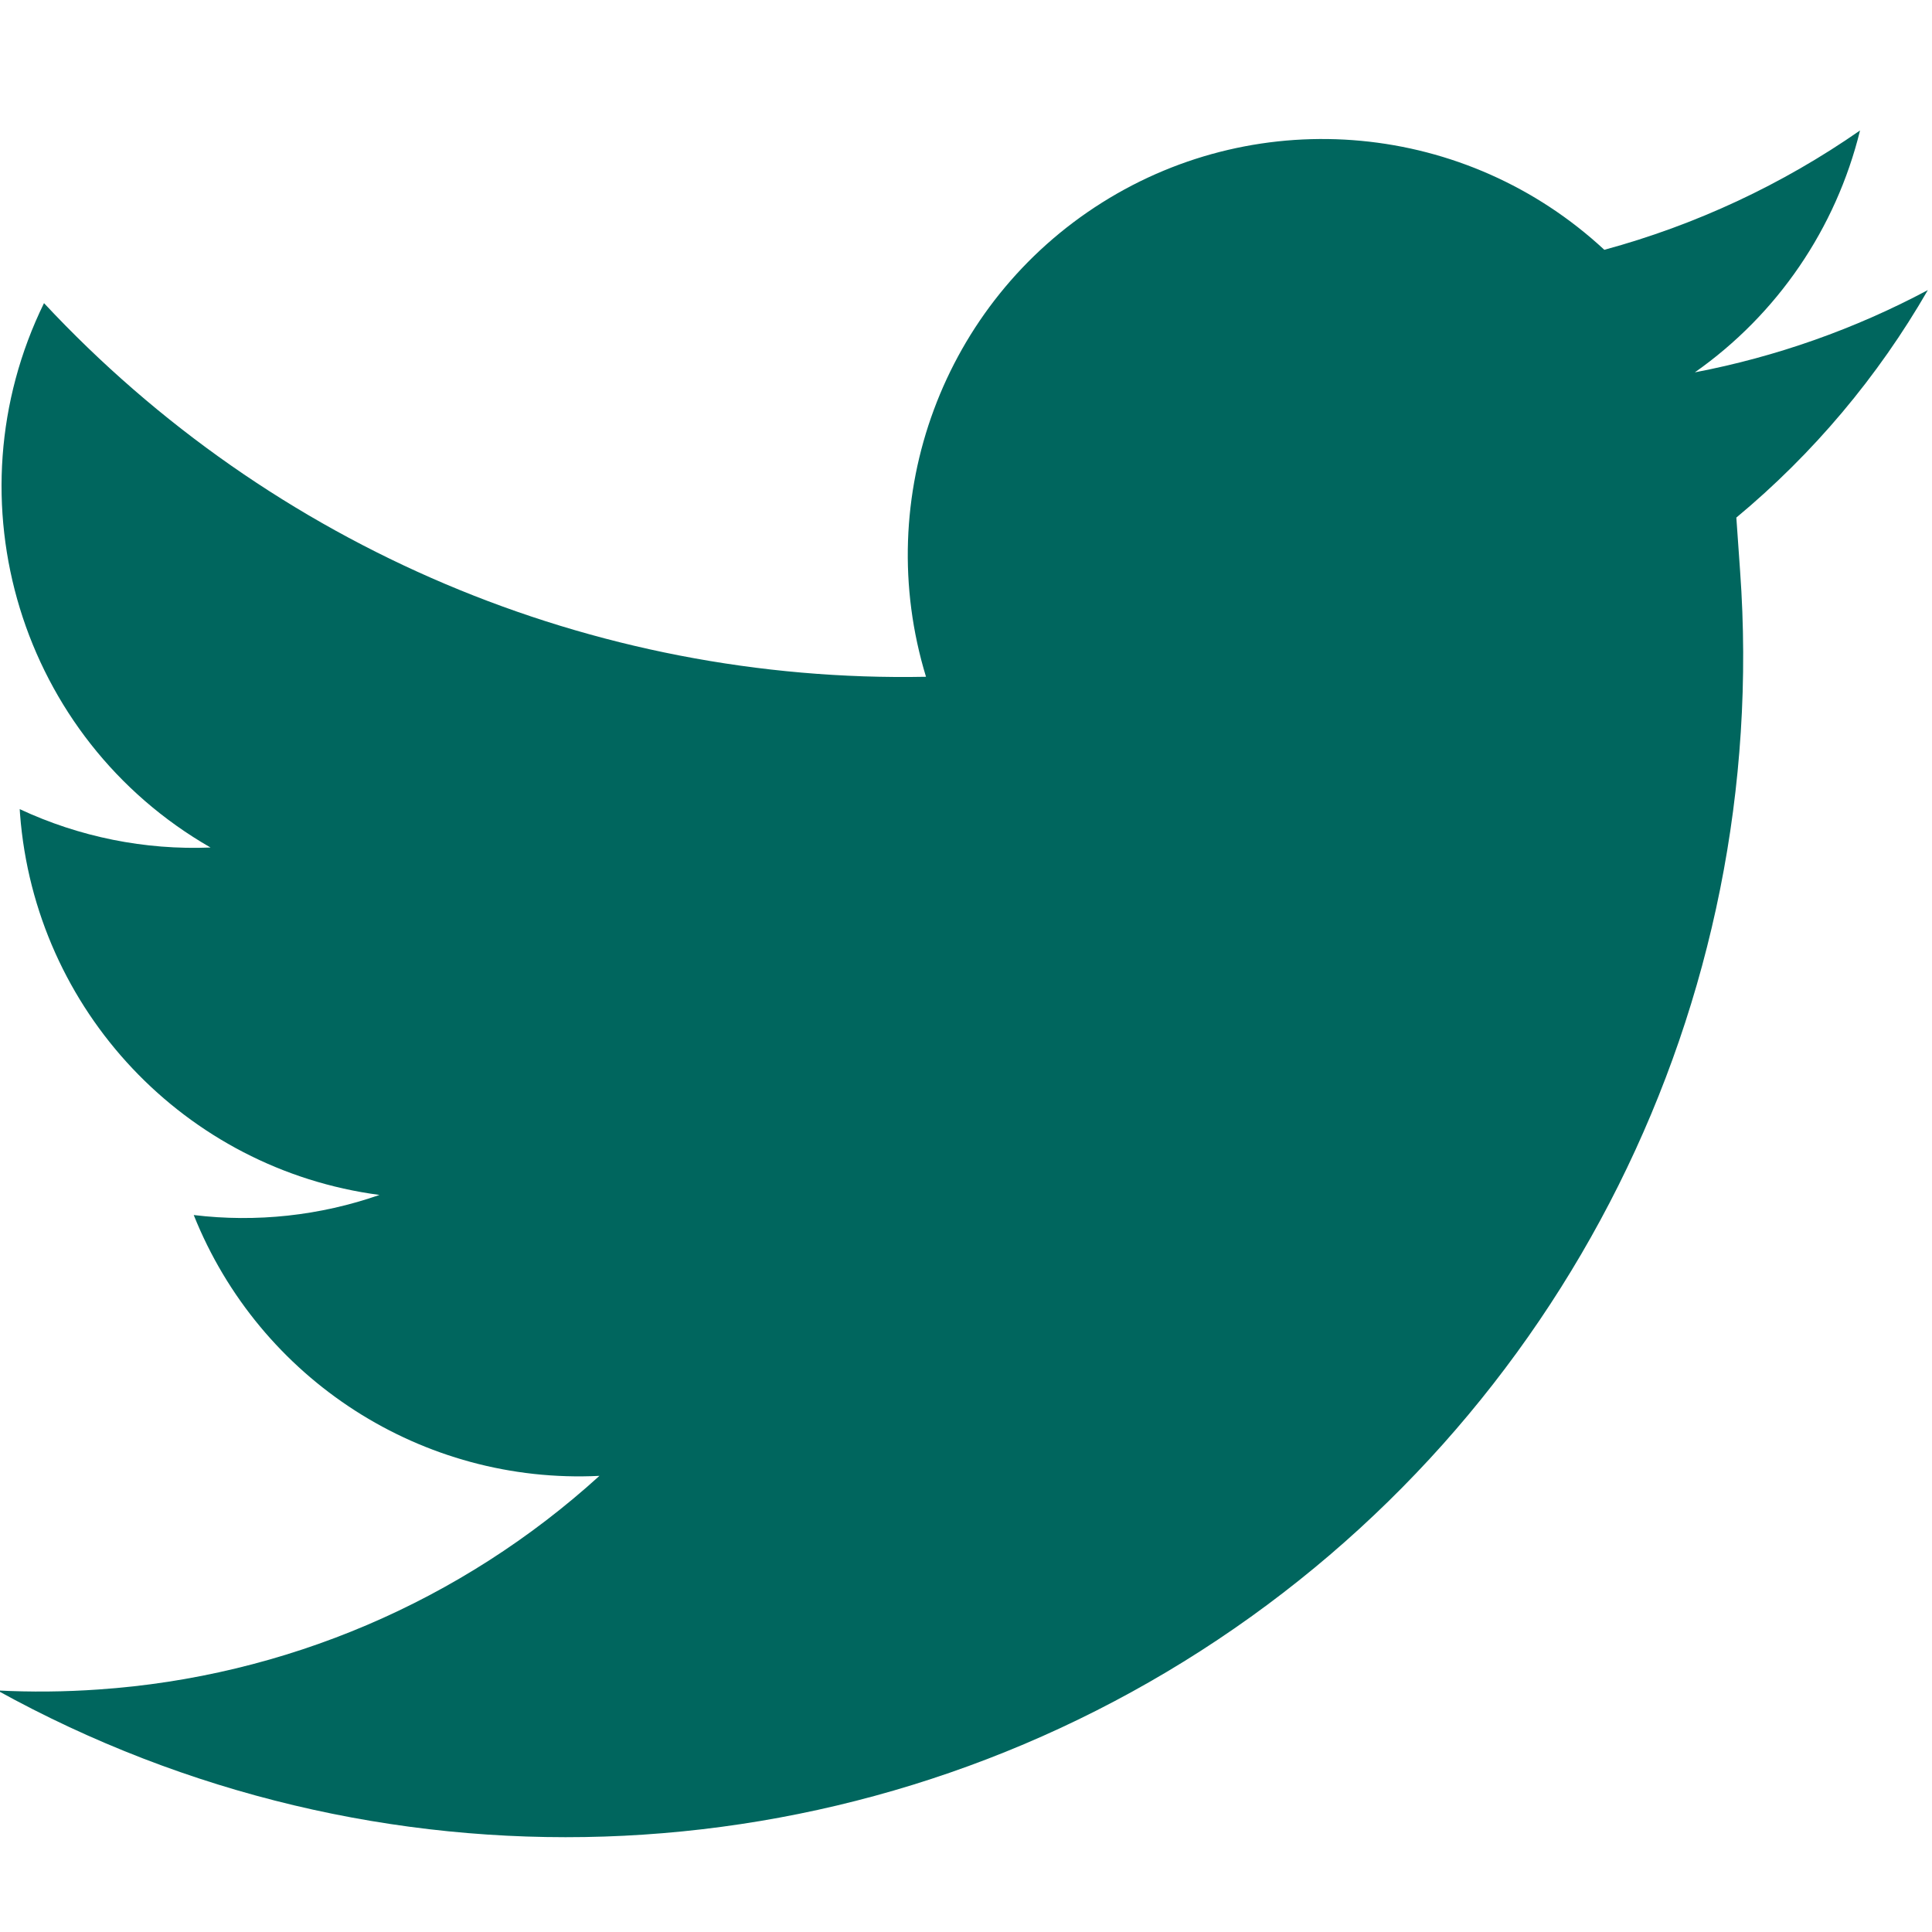 <svg width="40" height="40" viewBox="0 0 40 40" fill="none" xmlns="http://www.w3.org/2000/svg">
<g clip-path="url(#clip0)">
<path fill-rule="evenodd" clip-rule="evenodd" d="M39.914 6.006C38.4 6.813 36.774 7.387 35.09 7.709C36.797 6.51 38.012 4.731 38.51 2.701C36.899 3.822 35.108 4.658 33.216 5.172C30.366 2.527 26.103 2.126 22.816 4.195C19.528 6.264 18.035 10.289 19.172 14.012C12.267 14.147 5.629 11.335 0.911 6.276C-1.085 10.356 0.425 15.29 4.359 17.547C2.998 17.602 1.643 17.329 0.408 16.752L0.415 16.857C0.726 20.918 3.831 24.207 7.857 24.74C6.624 25.17 5.308 25.313 4.011 25.156C5.376 28.569 8.75 30.738 12.411 30.556C9.548 33.158 5.894 34.716 2.038 34.979C1.341 35.028 0.643 35.035 -0.055 34.999C7.775 39.327 17.336 39.011 24.862 34.178C32.388 29.344 36.672 20.767 36.027 11.825C36 11.448 35.974 11.079 35.949 10.716C37.539 9.395 38.881 7.8 39.914 6.006V6.006Z" fill="#00665E"/>
</g>
<defs>
<clipPath id="clip0">
<rect width="40" height="40" fill="white"/>
</clipPath>
</defs>
</svg>
